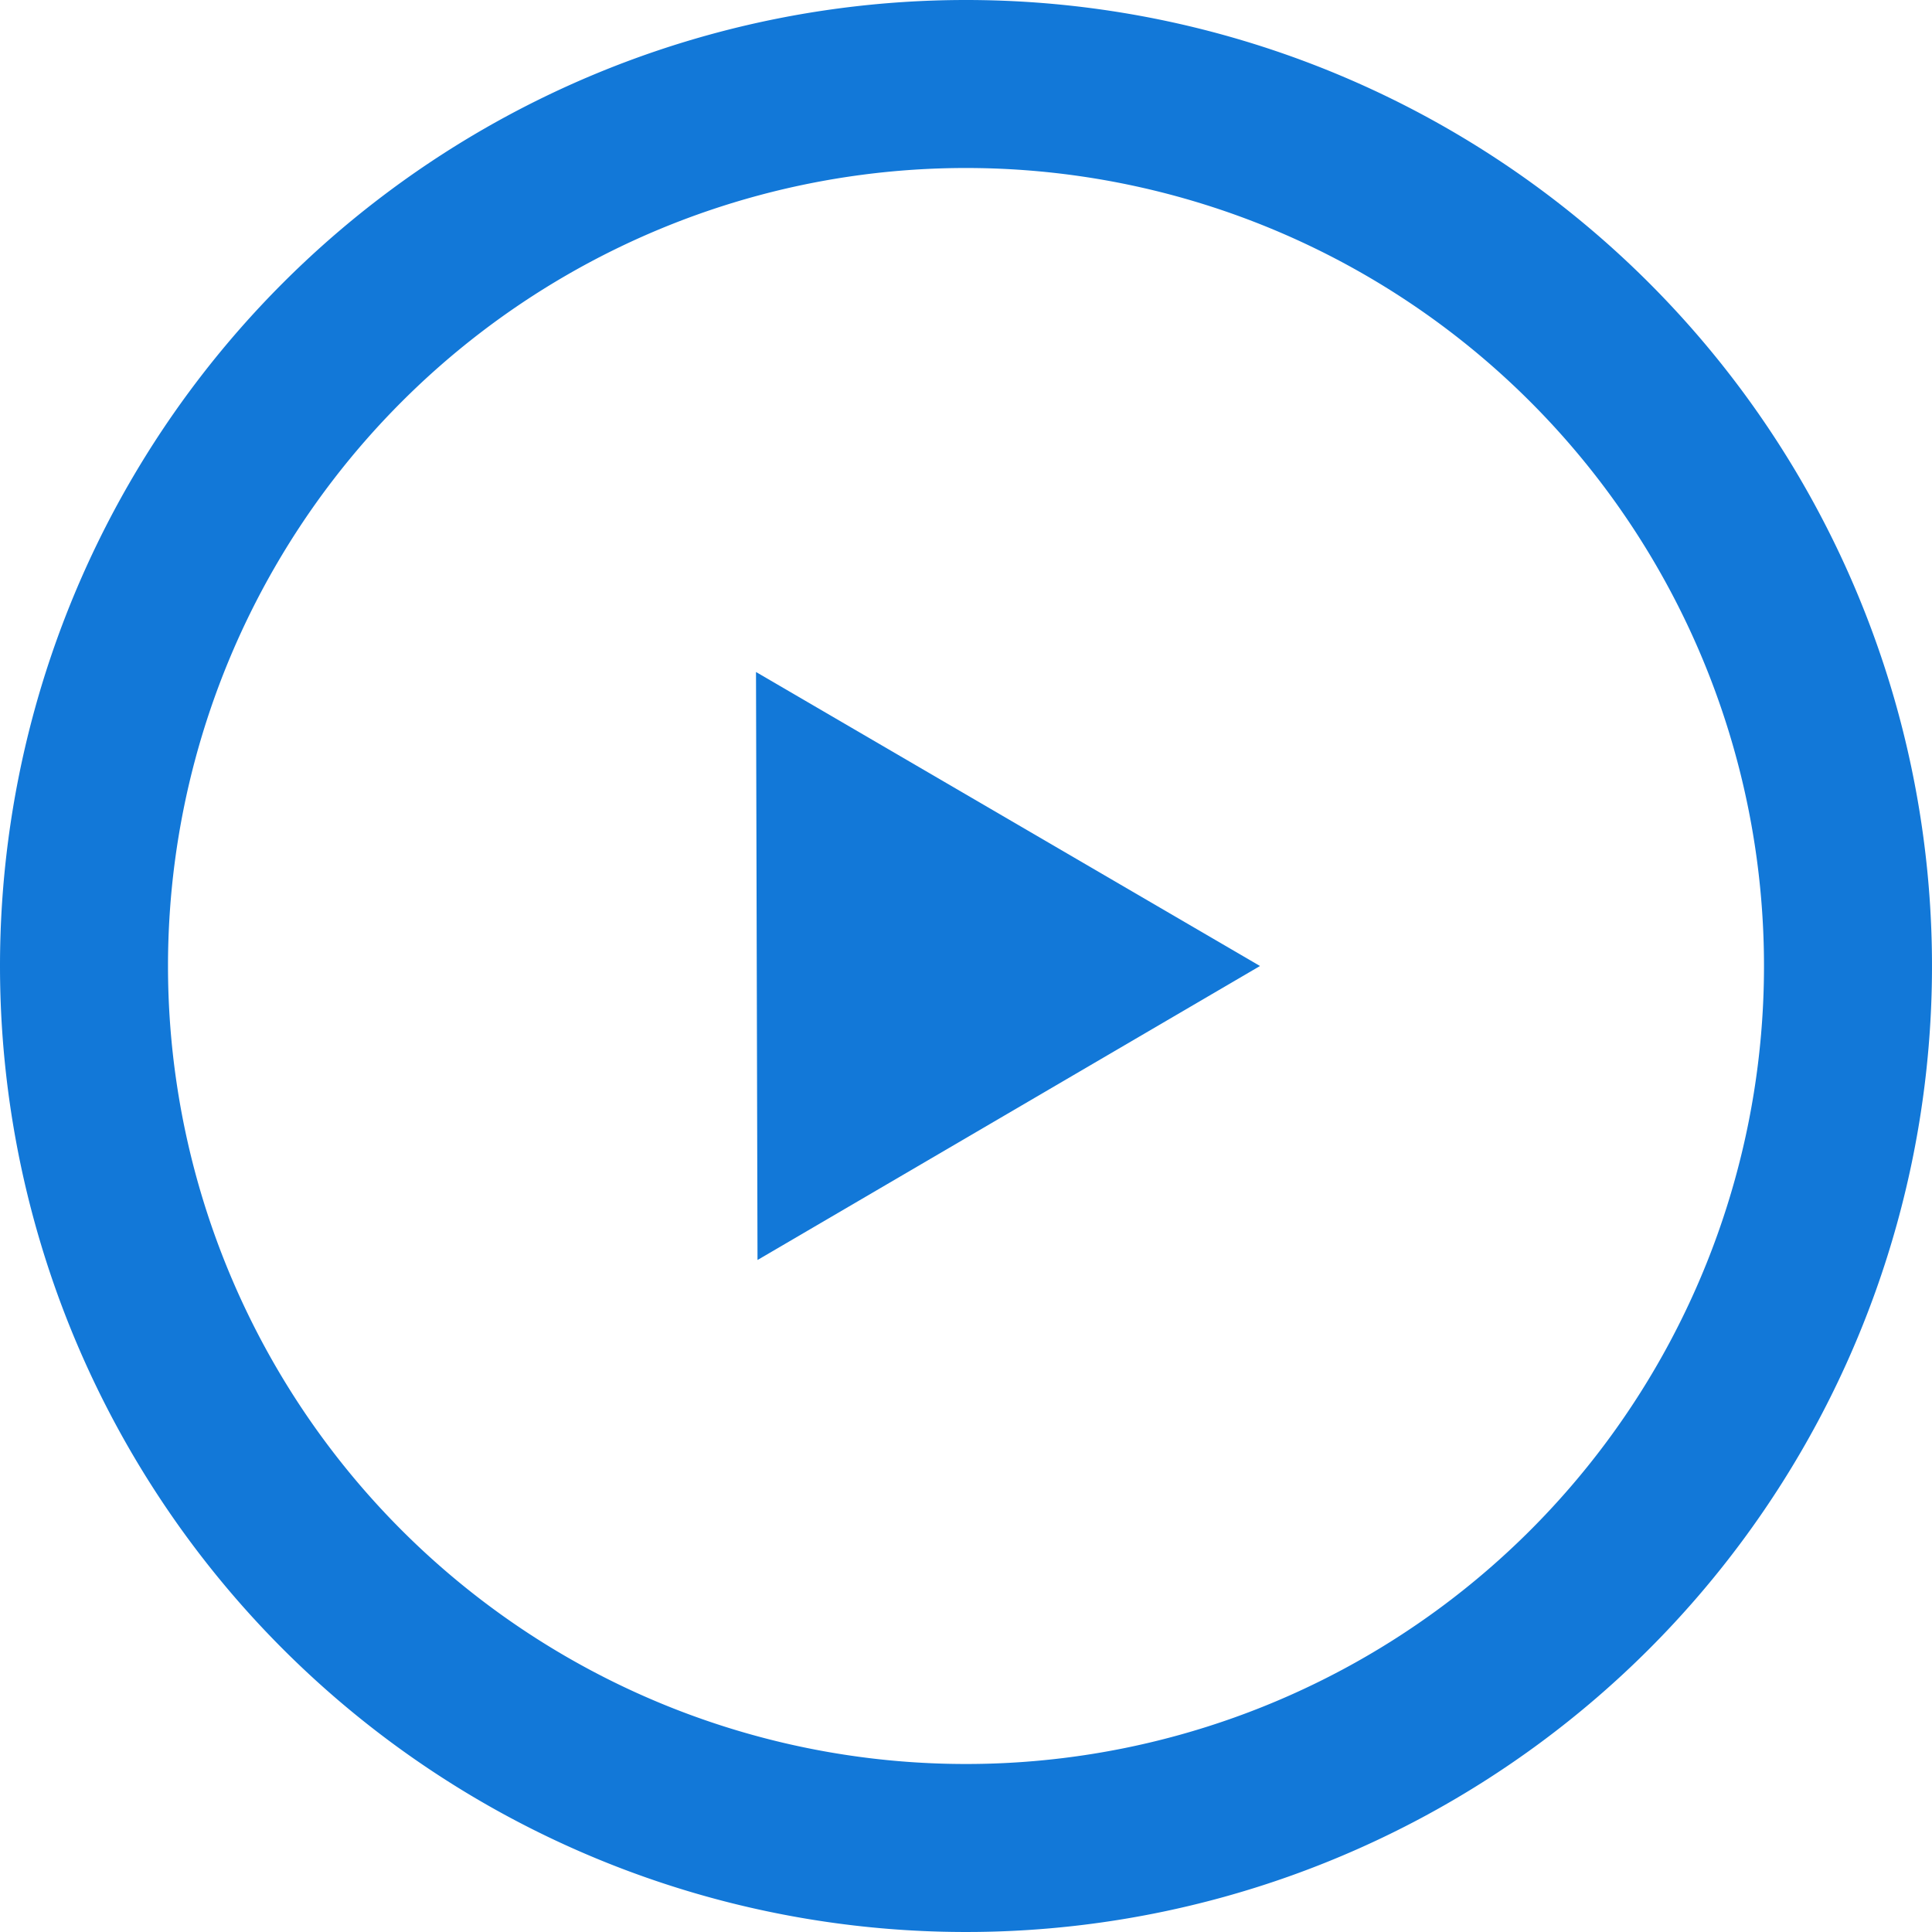 <svg id="组_4" data-name="组 4" xmlns="http://www.w3.org/2000/svg" width="23" height="23" viewBox="0 0 23 23">
  <defs>
    <style>
      .cls-1 {
        fill: #1278d8;
        fill-rule: evenodd;
      }
    </style>
  </defs>
  <path id="椭圆_4" data-name="椭圆 4" class="cls-1" d="M996.5,238A11.5,11.5,0,1,1,985,249.5,11.5,11.5,0,0,1,996.5,238Zm0,2a9.5,9.5,0,1,1-9.5,9.5A9.5,9.5,0,0,1,996.5,240Z" transform="translate(-985 -238)"/>
  <path id="椭圆_3" data-name="椭圆 3" class="cls-1" d="M994,246l6,3.5-5.982,3.5Zm0,0" transform="translate(-985 -238)"/>
</svg>
